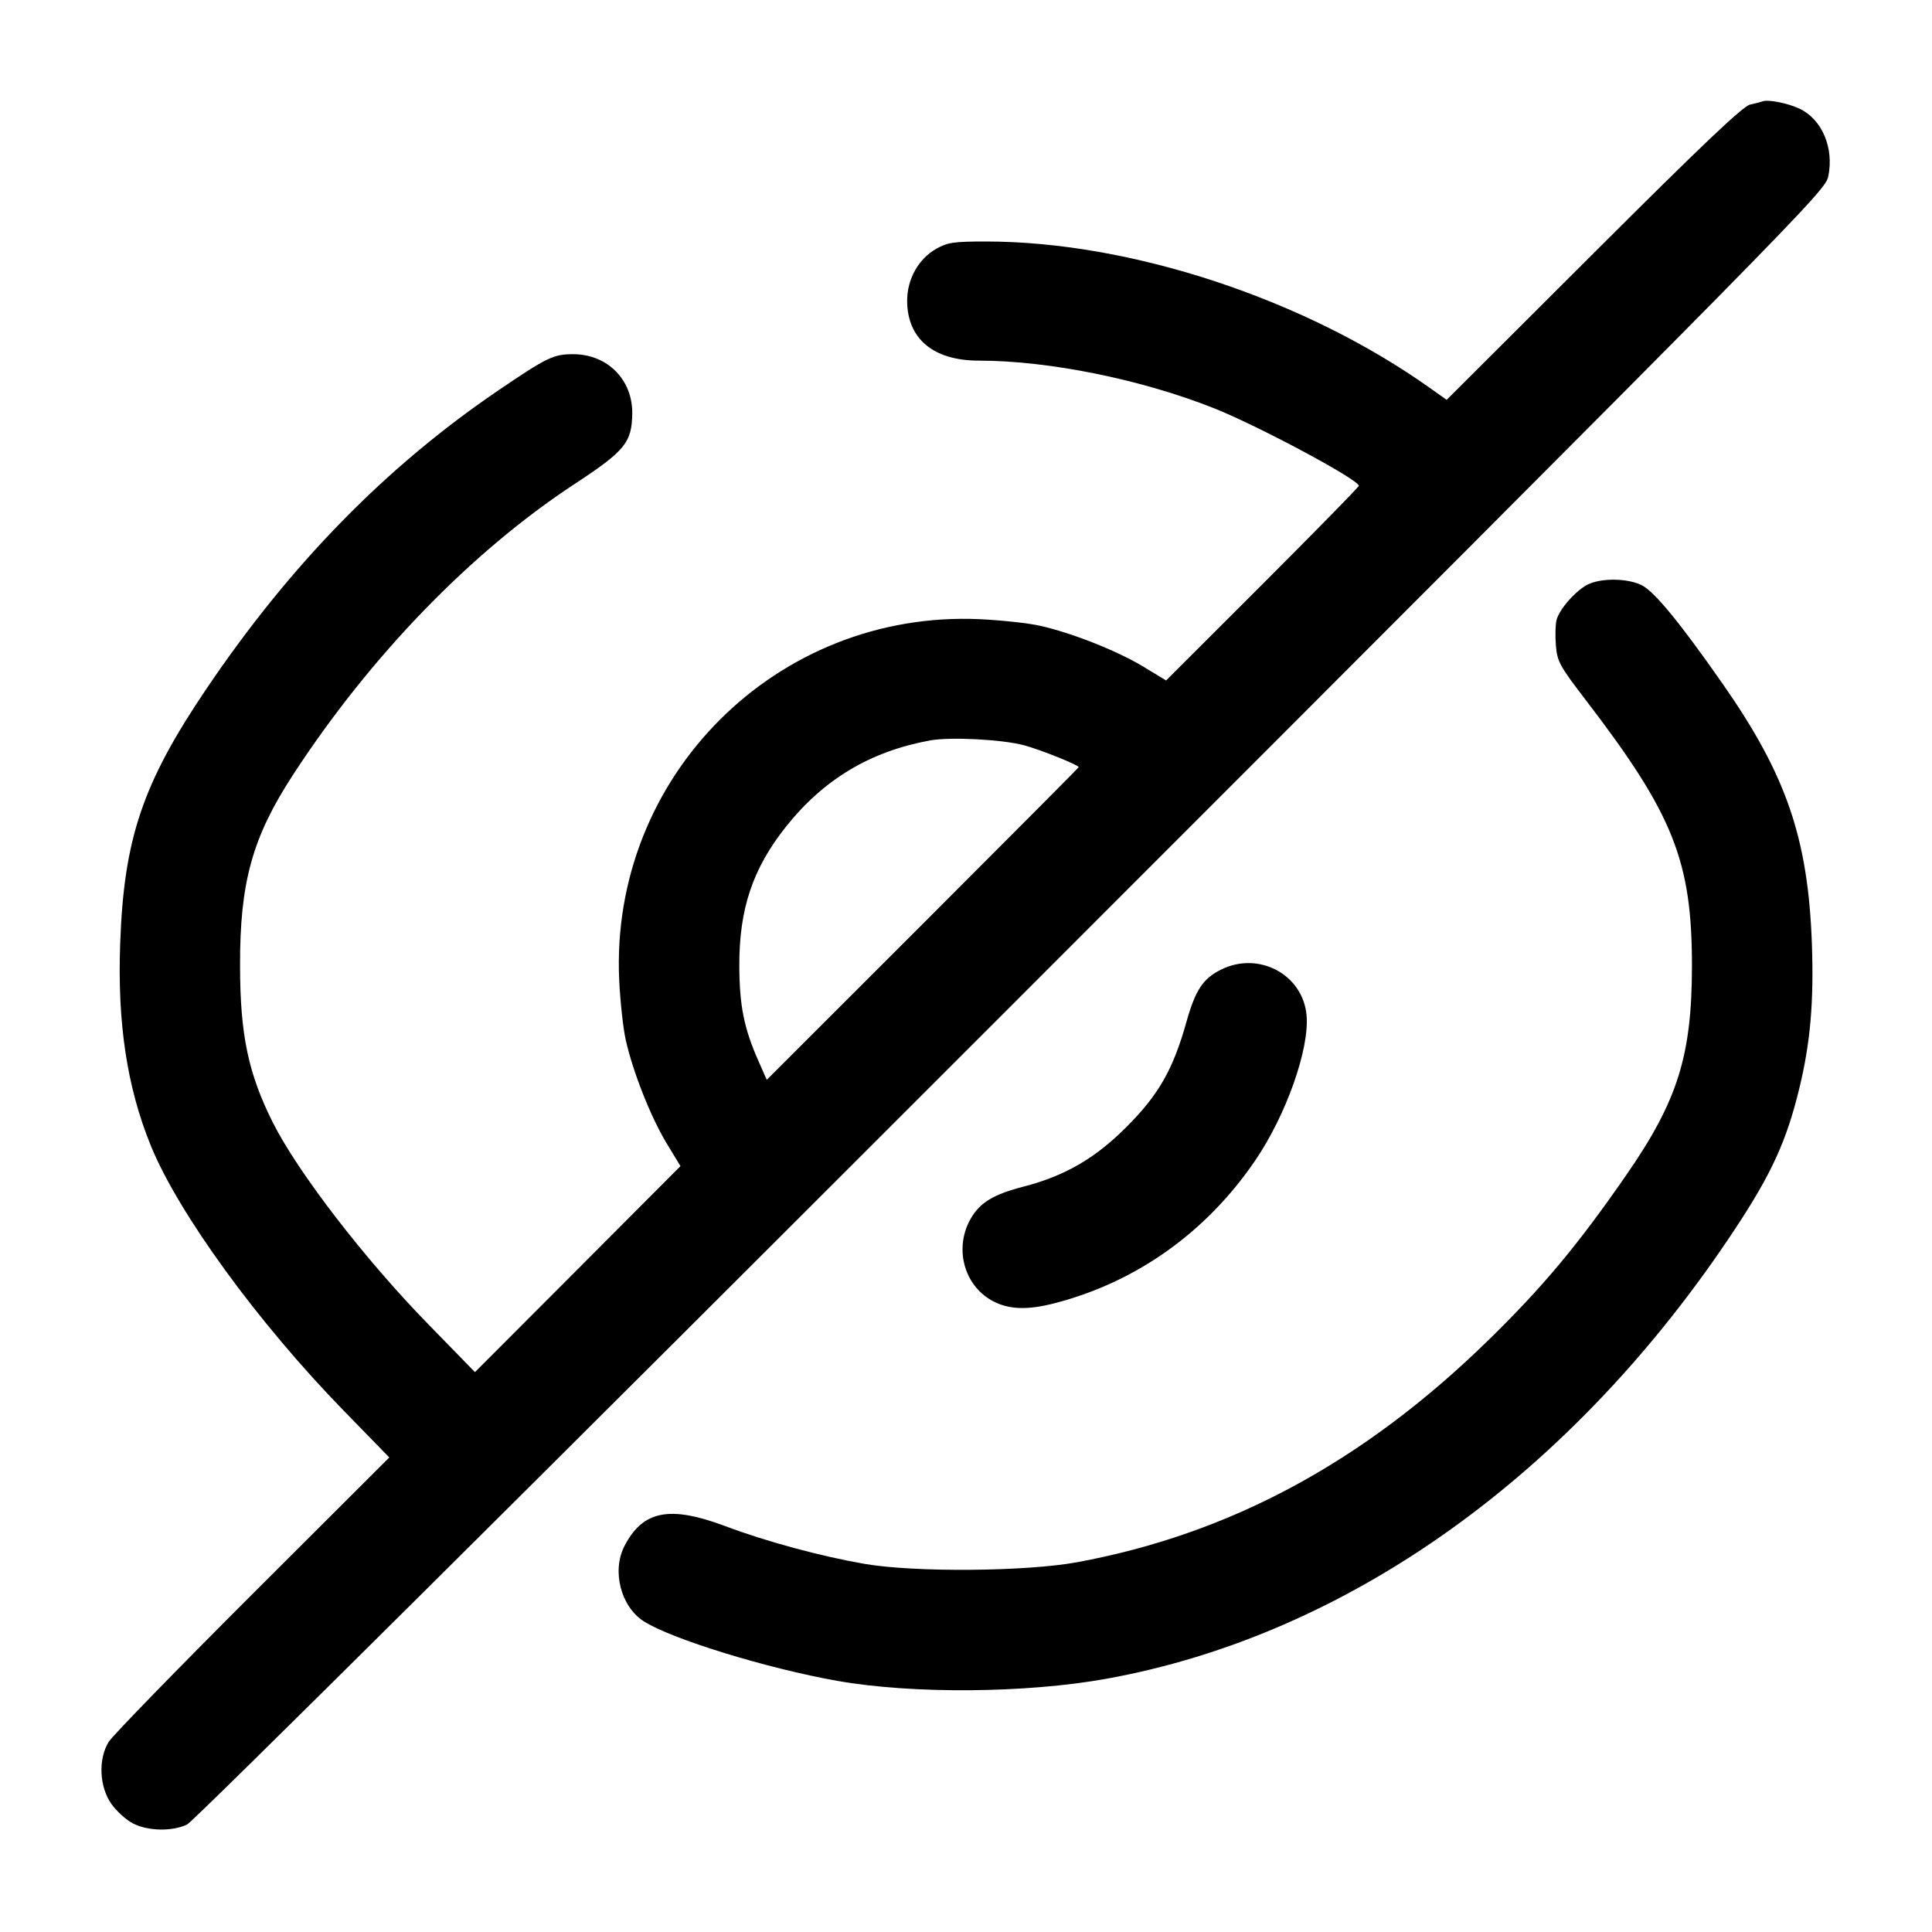 <svg width="24" height="24" viewBox="0 0 24 24" fill="none" xmlns="http://www.w3.org/2000/svg"><path d="M21.900 1.258 C 21.878 1.266,21.806 1.285,21.740 1.299 C 21.651 1.319,21.146 1.798,19.795 3.147 L 17.971 4.967 17.775 4.828 C 16.219 3.718,14.049 3.000,12.247 3.000 C 11.849 3.000,11.771 3.011,11.632 3.090 C 11.411 3.213,11.269 3.467,11.269 3.734 C 11.269 4.208,11.594 4.480,12.160 4.480 C 13.032 4.480,14.185 4.714,15.090 5.075 C 15.644 5.297,16.880 5.959,16.880 6.035 C 16.880 6.049,16.341 6.599,15.683 7.257 L 14.486 8.453 14.199 8.279 C 13.876 8.084,13.315 7.862,12.922 7.774 C 12.778 7.741,12.443 7.705,12.177 7.692 C 9.648 7.574,7.574 9.648,7.692 12.177 C 7.705 12.443,7.741 12.778,7.774 12.922 C 7.862 13.315,8.084 13.876,8.279 14.199 L 8.453 14.486 7.177 15.766 L 5.900 17.045 5.320 16.450 C 4.529 15.640,3.699 14.562,3.387 13.940 C 3.084 13.334,2.983 12.853,2.982 12.000 C 2.979 10.961,3.134 10.402,3.640 9.625 C 4.601 8.149,5.856 6.853,7.140 6.011 C 7.764 5.601,7.849 5.497,7.854 5.139 C 7.860 4.717,7.545 4.400,7.120 4.400 C 6.876 4.400,6.797 4.438,6.200 4.843 C 4.797 5.795,3.611 7.007,2.562 8.560 C 1.771 9.731,1.539 10.417,1.493 11.721 C 1.457 12.710,1.578 13.506,1.873 14.231 C 2.217 15.074,3.204 16.430,4.268 17.522 L 4.836 18.105 3.136 19.802 C 2.201 20.736,1.398 21.561,1.352 21.636 C 1.218 21.848,1.233 22.194,1.383 22.408 C 1.447 22.499,1.568 22.608,1.651 22.651 C 1.837 22.747,2.138 22.753,2.324 22.665 C 2.403 22.628,6.717 18.342,12.566 12.490 C 22.460 2.592,22.674 2.376,22.712 2.189 C 22.784 1.834,22.633 1.481,22.352 1.349 C 22.212 1.283,21.967 1.234,21.900 1.258 M19.698 7.275 C 19.543 7.369,19.367 7.578,19.335 7.705 C 19.322 7.759,19.318 7.901,19.328 8.020 C 19.345 8.220,19.373 8.272,19.711 8.712 C 20.787 10.117,21.019 10.700,21.018 12.000 C 21.017 13.114,20.841 13.675,20.202 14.597 C 19.596 15.473,19.160 15.994,18.475 16.662 C 16.932 18.166,15.276 19.057,13.378 19.407 C 12.744 19.523,11.359 19.534,10.740 19.427 C 10.197 19.333,9.520 19.150,9.012 18.959 C 8.317 18.698,7.984 18.764,7.756 19.208 C 7.599 19.515,7.712 19.956,7.995 20.139 C 8.335 20.359,9.532 20.727,10.405 20.881 C 11.341 21.045,12.744 21.034,13.740 20.855 C 16.746 20.314,19.547 18.309,21.558 15.260 C 22.008 14.578,22.194 14.171,22.352 13.519 C 22.490 12.950,22.533 12.447,22.508 11.724 C 22.461 10.417,22.192 9.631,21.406 8.504 C 20.869 7.734,20.547 7.342,20.389 7.267 C 20.198 7.176,19.853 7.180,19.698 7.275 M12.725 9.259 C 12.927 9.314,13.400 9.503,13.400 9.530 C 13.400 9.536,12.528 10.412,11.463 11.477 L 9.525 13.414 9.422 13.181 C 9.242 12.774,9.186 12.494,9.184 12.000 C 9.181 11.294,9.350 10.789,9.764 10.269 C 10.233 9.680,10.811 9.334,11.553 9.198 C 11.807 9.152,12.450 9.185,12.725 9.259 M15.170 12.044 C 14.944 12.156,14.850 12.298,14.739 12.692 C 14.573 13.286,14.394 13.599,13.992 14.001 C 13.603 14.391,13.226 14.609,12.710 14.742 C 12.341 14.838,12.177 14.937,12.062 15.133 C 11.851 15.493,11.968 15.958,12.320 16.155 C 12.523 16.269,12.760 16.279,13.113 16.186 C 14.123 15.922,14.989 15.304,15.594 14.414 C 15.976 13.853,16.266 13.035,16.231 12.617 C 16.189 12.108,15.639 11.812,15.170 12.044 " stroke="none" fill-rule="evenodd" fill="black"></path></svg>
